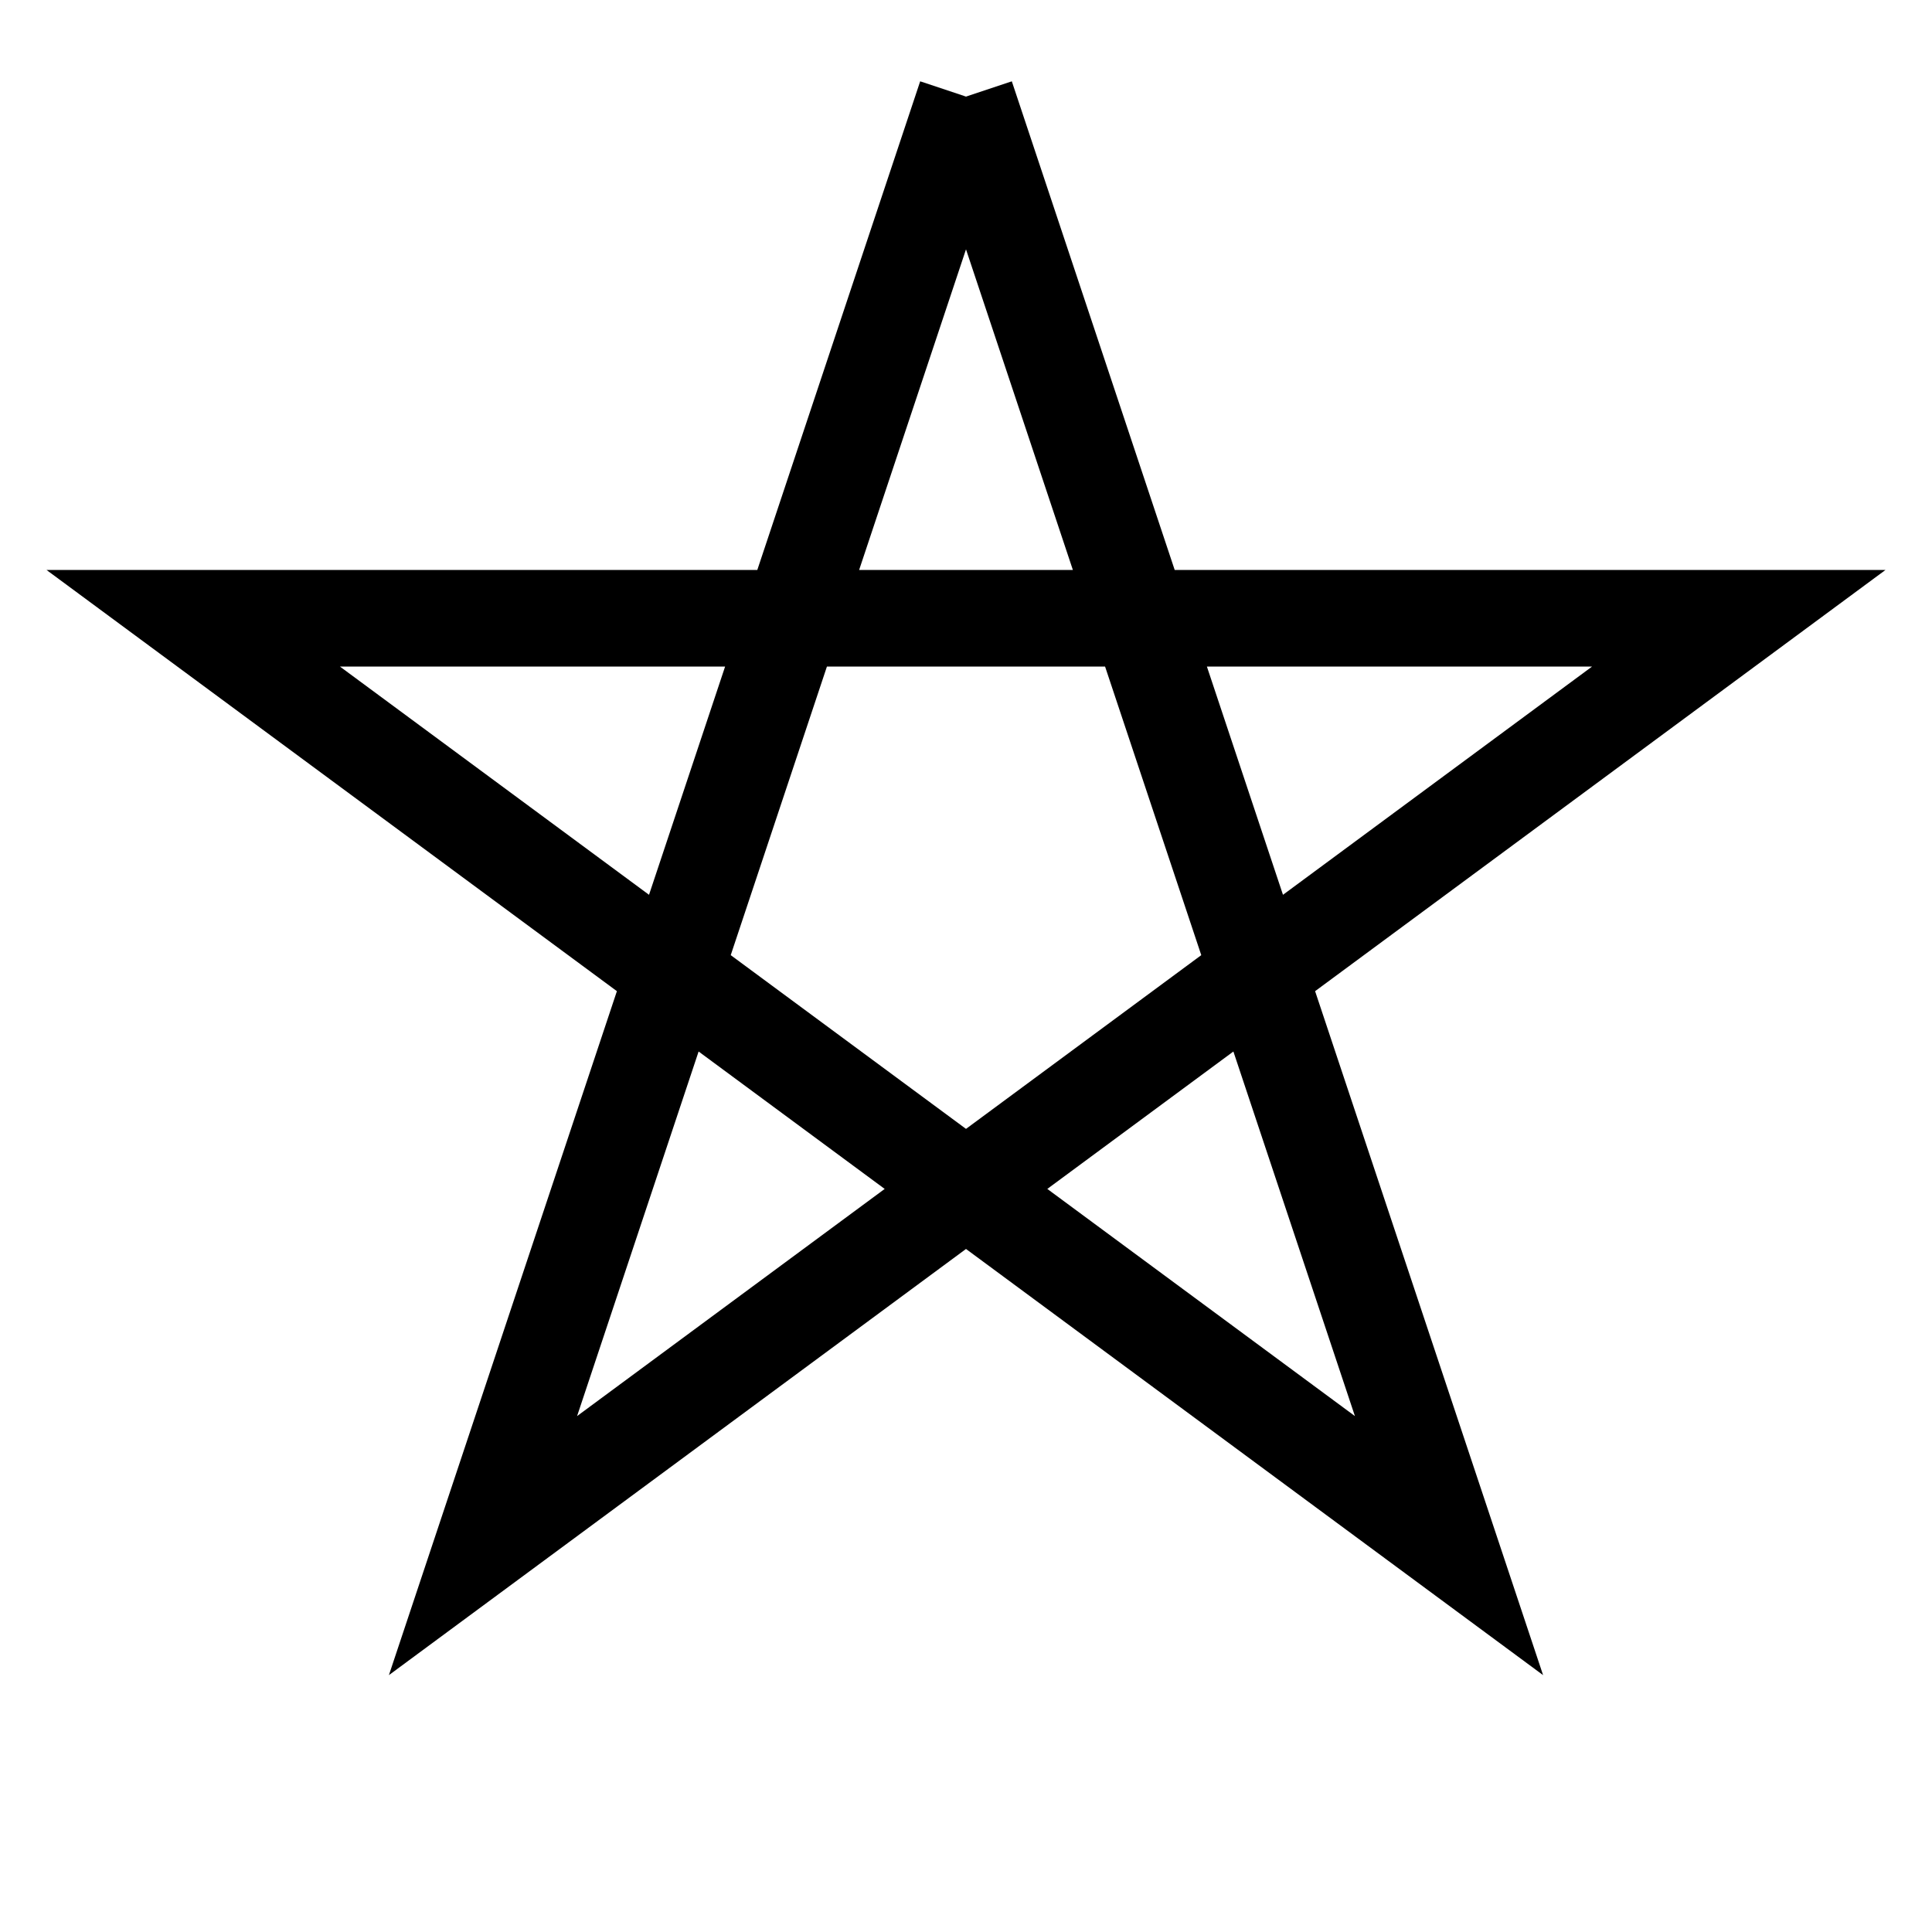 <?xml version="1.0"?>
<svg xmlns="http://www.w3.org/2000/svg" width="1" height="1">
	<path d="M 0.5 0.05  0.25 0.8  0.9 0.32  0.1 0.32  0.75 0.8  0.5 0.05" style="fill:transparent; stroke:black; stroke-width:0.05" />
</svg>

